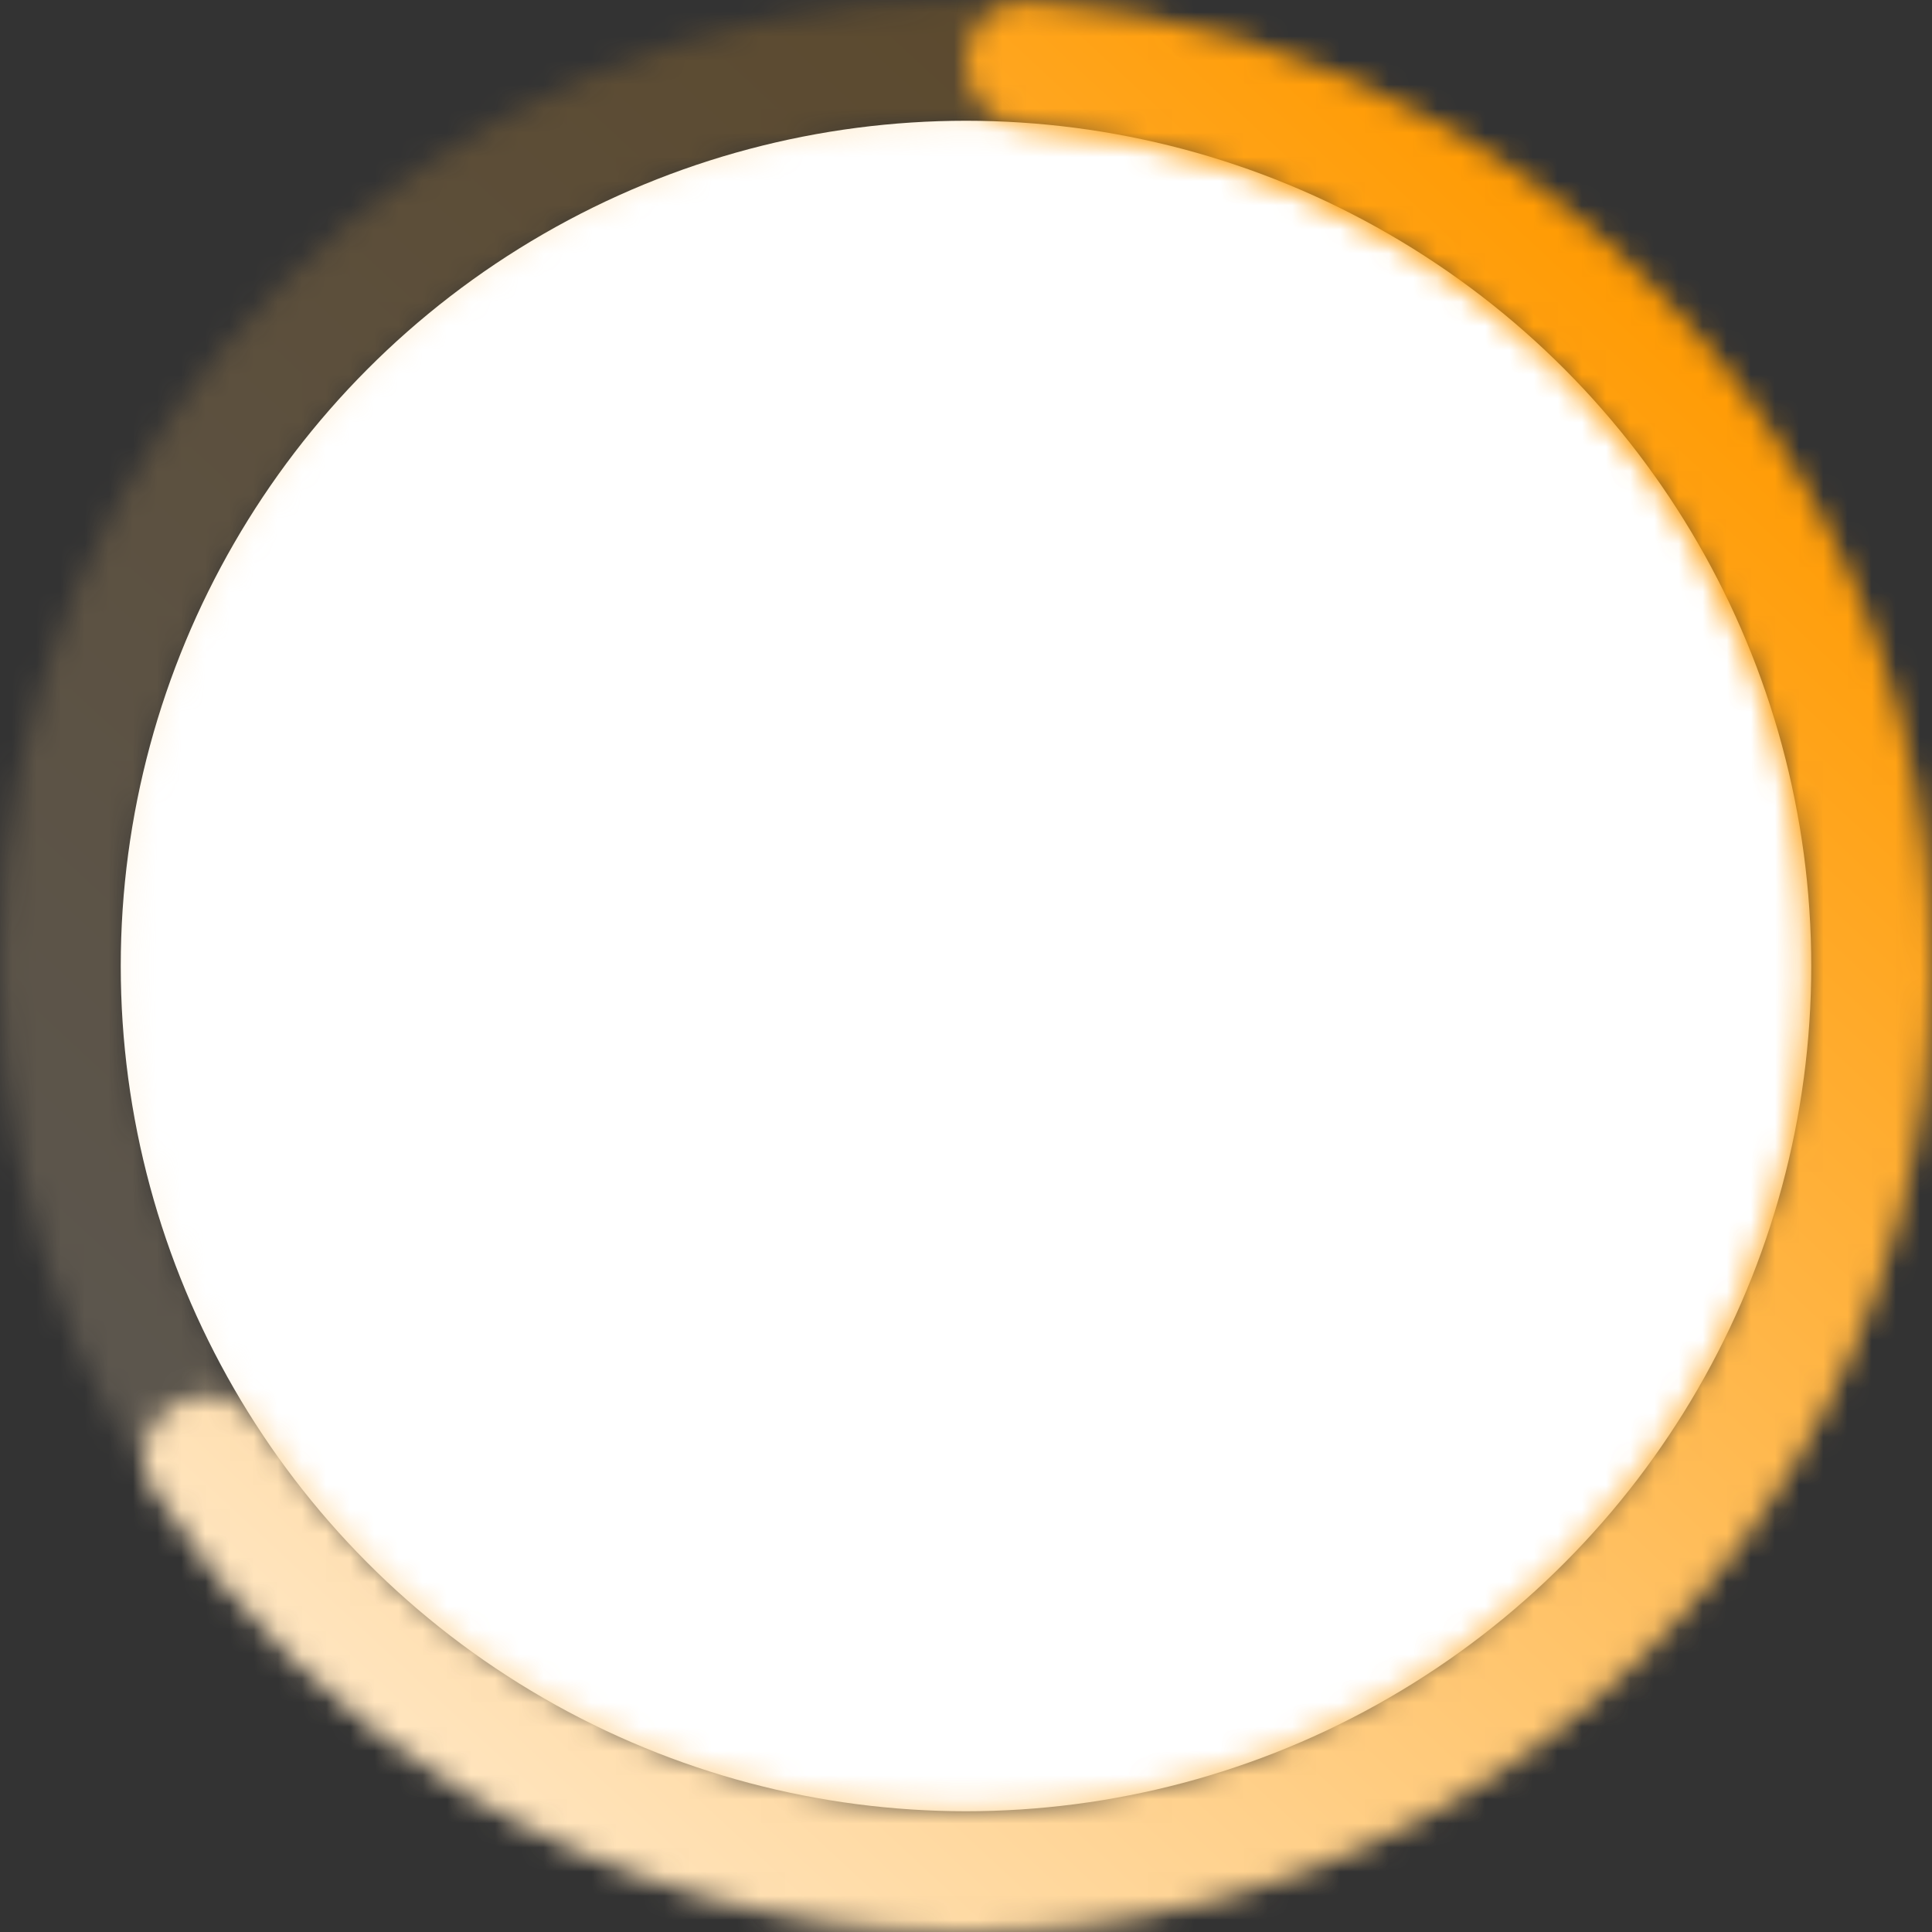 <svg width="80" height="80" viewBox="0 0 80 80" fill="none" xmlns="http://www.w3.org/2000/svg">
<rect x="0" y="0" width="80" height="80" fill="#333333" stroke="none"/>
<circle cx="40" cy="40" r="35" fill="white"/>
<g opacity="0.2">
<mask id="path-2-inside-1_8_1411" fill="white">
<path d="M80 40C80 62.091 62.091 80 40 80C17.909 80 0 62.091 0 40C0 17.909 17.909 0 40 0C62.091 0 80 17.909 80 40ZM5.2 40C5.2 59.219 20.78 74.8 40 74.8C59.219 74.8 74.8 59.219 74.8 40C74.8 20.78 59.219 5.2 40 5.2C20.78 5.2 5.2 20.78 5.2 40Z"/>
</mask>
<path d="M80 40C80 62.091 62.091 80 40 80C17.909 80 0 62.091 0 40C0 17.909 17.909 0 40 0C62.091 0 80 17.909 80 40ZM5.2 40C5.2 59.219 20.78 74.8 40 74.8C59.219 74.8 74.8 59.219 74.8 40C74.8 20.78 59.219 5.2 40 5.2C20.78 5.2 5.2 20.78 5.2 40Z" stroke="url(#paint0_linear_8_1411)" stroke-width="32" stroke-linecap="round" mask="url(#path-2-inside-1_8_1411)"/>
</g>
<mask id="path-3-inside-2_8_1411" fill="white">
<path d="M40 2.6C40 1.164 41.165 -0.009 42.598 0.084C48.745 0.485 54.73 2.3 60.078 5.404C66.177 8.944 71.232 14.033 74.73 20.155C78.229 26.278 80.046 33.217 79.999 40.269C79.952 47.321 78.041 54.234 74.46 60.31C70.88 66.385 65.757 71.406 59.611 74.863C53.464 78.32 46.513 80.091 39.462 79.996C32.411 79.902 25.51 77.944 19.459 74.323C14.153 71.148 9.666 66.792 6.338 61.608C5.563 60.4 6.024 58.812 7.281 58.116V58.116C8.537 57.421 10.111 57.882 10.899 59.083C13.774 63.468 17.61 67.157 22.129 69.861C27.394 73.012 33.398 74.714 39.532 74.797C45.667 74.879 51.714 73.339 57.061 70.331C62.408 67.323 66.865 62.955 69.981 57.669C73.096 52.384 74.758 46.369 74.799 40.234C74.841 34.099 73.259 28.062 70.215 22.735C67.172 17.408 62.774 12.981 57.468 9.901C52.913 7.258 47.827 5.689 42.598 5.297C41.166 5.19 40 4.036 40 2.6V2.6Z"/>
</mask>
<path d="M40 2.6C40 1.164 41.165 -0.009 42.598 0.084C48.745 0.485 54.73 2.3 60.078 5.404C66.177 8.944 71.232 14.033 74.73 20.155C78.229 26.278 80.046 33.217 79.999 40.269C79.952 47.321 78.041 54.234 74.46 60.31C70.88 66.385 65.757 71.406 59.611 74.863C53.464 78.32 46.513 80.091 39.462 79.996C32.411 79.902 25.51 77.944 19.459 74.323C14.153 71.148 9.666 66.792 6.338 61.608C5.563 60.4 6.024 58.812 7.281 58.116V58.116C8.537 57.421 10.111 57.882 10.899 59.083C13.774 63.468 17.61 67.157 22.129 69.861C27.394 73.012 33.398 74.714 39.532 74.797C45.667 74.879 51.714 73.339 57.061 70.331C62.408 67.323 66.865 62.955 69.981 57.669C73.096 52.384 74.758 46.369 74.799 40.234C74.841 34.099 73.259 28.062 70.215 22.735C67.172 17.408 62.774 12.981 57.468 9.901C52.913 7.258 47.827 5.689 42.598 5.297C41.166 5.19 40 4.036 40 2.6V2.6Z" stroke="url(#paint1_linear_8_1411)" stroke-width="32" stroke-linecap="round" mask="url(#path-3-inside-2_8_1411)"/>
<defs>
<linearGradient id="paint0_linear_8_1411" x1="68.116" y1="10.725" x2="13.478" y2="69.71" gradientUnits="userSpaceOnUse">
<stop stop-color="#FF9A01"/>
<stop offset="1" stop-color="#FFE5BF"/>
</linearGradient>
<linearGradient id="paint1_linear_8_1411" x1="68.116" y1="10.725" x2="13.478" y2="69.71" gradientUnits="userSpaceOnUse">
<stop stop-color="#FF9A01"/>
<stop offset="1" stop-color="#FFE5BF"/>
</linearGradient>
</defs>
</svg>
